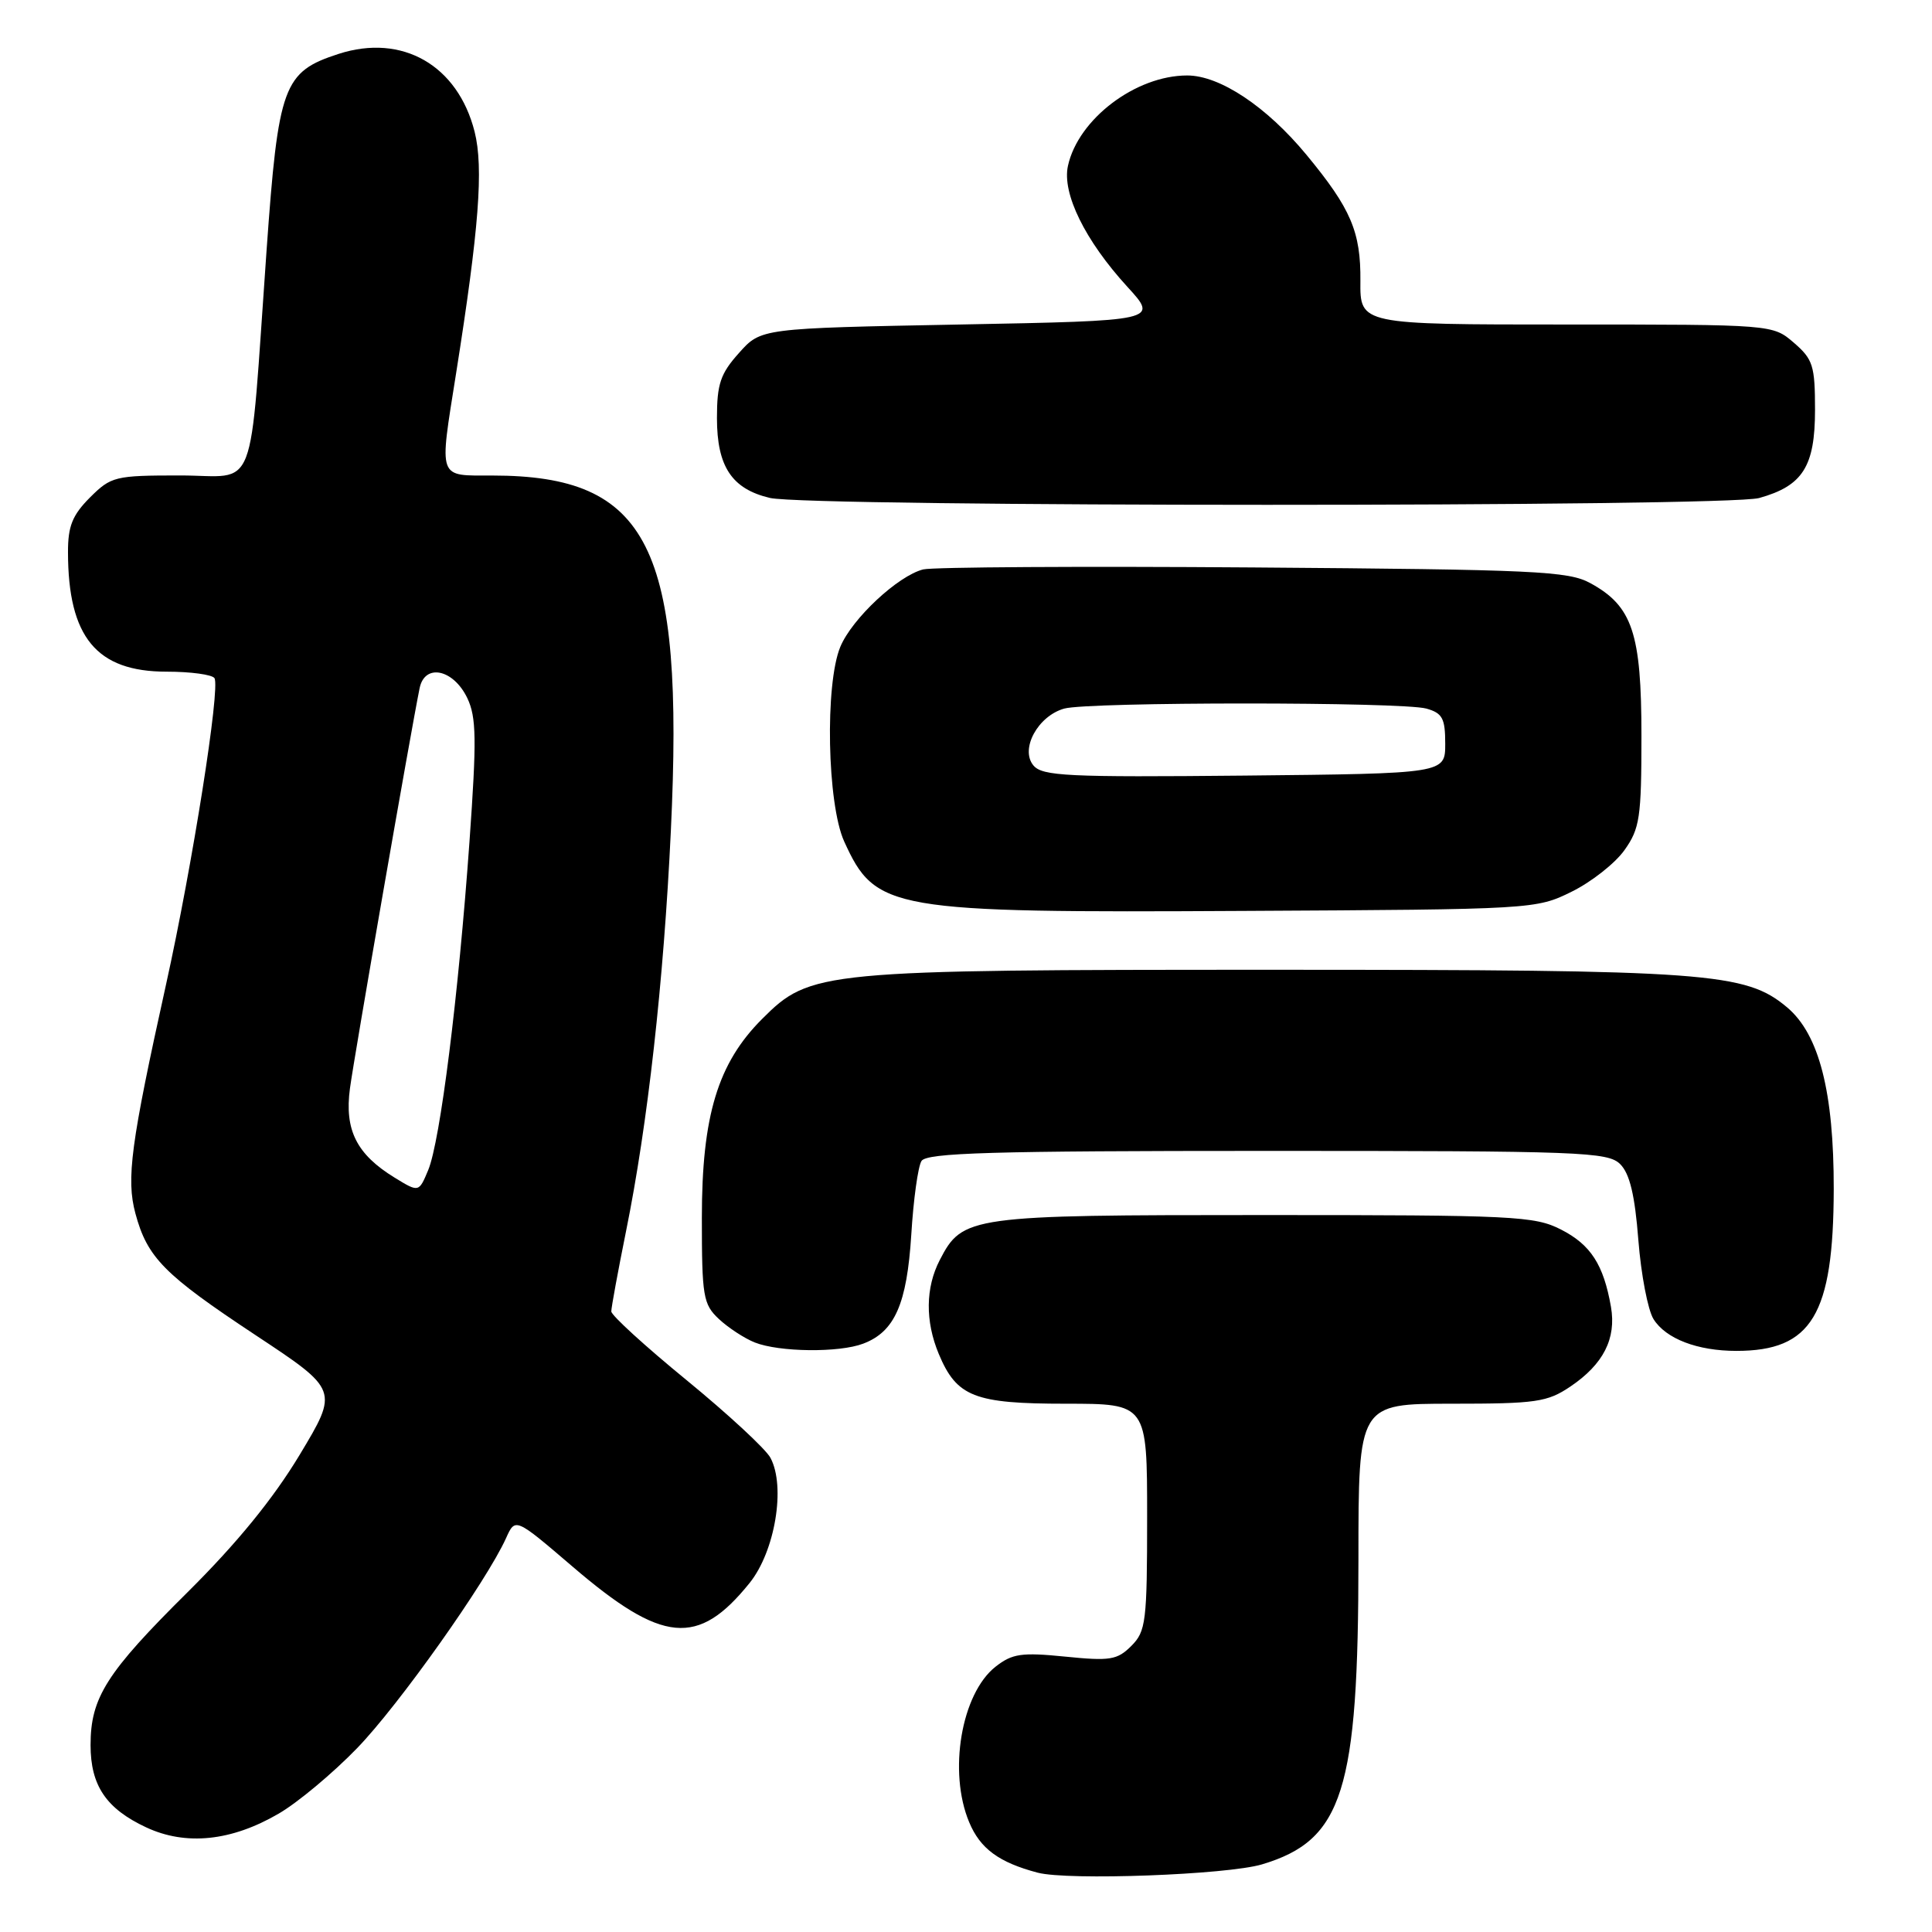 <?xml version="1.0" encoding="UTF-8" standalone="no"?>
<!DOCTYPE svg PUBLIC "-//W3C//DTD SVG 1.1//EN" "http://www.w3.org/Graphics/SVG/1.1/DTD/svg11.dtd" >
<svg xmlns="http://www.w3.org/2000/svg" xmlns:xlink="http://www.w3.org/1999/xlink" version="1.1" viewBox="0 0 256 256">
 <g >
 <path fill="currentColor"
d=" M 167.22 247.04 C 177.95 243.83 180.00 237.33 180.00 206.55 C 180.00 186.00 180.00 186.00 192.35 186.00 C 203.55 186.00 205.02 185.79 208.09 183.72 C 212.46 180.77 214.19 177.37 213.46 173.16 C 212.48 167.57 210.78 164.93 206.84 162.92 C 203.34 161.13 200.61 161.00 167.49 161.00 C 128.43 161.00 127.54 161.12 124.52 166.97 C 122.63 170.62 122.58 175.06 124.39 179.40 C 126.77 185.09 129.10 186.00 141.22 186.00 C 152.00 186.00 152.00 186.00 152.00 201.00 C 152.00 214.89 151.84 216.16 149.91 218.09 C 148.04 219.96 147.09 220.11 141.14 219.51 C 135.35 218.93 134.13 219.11 131.91 220.85 C 127.38 224.42 125.62 234.77 128.42 241.45 C 129.88 244.96 132.36 246.78 137.50 248.14 C 141.55 249.20 162.59 248.42 167.22 247.04 Z  M 36.92 240.32 C 39.44 238.86 44.12 234.95 47.32 231.64 C 52.87 225.91 64.47 209.54 67.06 203.80 C 68.28 201.09 68.28 201.09 75.84 207.56 C 87.78 217.80 92.49 218.24 99.32 209.76 C 102.70 205.57 104.13 196.98 102.09 193.17 C 101.47 192.00 96.47 187.38 90.98 182.88 C 85.49 178.39 81.00 174.29 81.00 173.77 C 81.00 173.24 81.88 168.47 82.95 163.16 C 85.83 148.96 87.94 130.08 88.89 110.13 C 90.69 72.39 85.99 63.02 65.25 63.01 C 57.94 63.00 58.18 63.70 60.43 49.50 C 63.47 30.32 64.09 22.24 62.89 17.46 C 60.66 8.64 53.30 4.42 44.87 7.14 C 37.53 9.52 36.88 11.29 35.32 33.20 C 32.95 66.44 34.27 63.00 23.85 63.00 C 15.23 63.00 14.72 63.13 11.92 65.92 C 9.59 68.26 9.00 69.72 9.01 73.17 C 9.02 84.43 12.79 89.00 22.08 89.00 C 25.27 89.00 28.12 89.39 28.42 89.86 C 29.21 91.16 25.51 114.60 21.99 130.50 C 17.33 151.56 16.71 156.20 17.94 160.78 C 19.52 166.65 21.74 168.89 33.86 176.91 C 44.87 184.19 44.87 184.19 39.69 192.80 C 36.18 198.62 31.38 204.50 24.87 210.96 C 14.11 221.62 12.00 224.94 12.00 231.23 C 12.00 236.60 14.07 239.66 19.38 242.14 C 24.63 244.59 30.66 243.97 36.92 240.32 Z  M 114.38 178.04 C 118.56 176.46 120.17 172.79 120.75 163.60 C 121.03 158.97 121.64 154.58 122.10 153.84 C 122.77 152.75 131.39 152.50 167.93 152.50 C 209.55 152.50 213.06 152.63 214.69 154.26 C 215.95 155.52 216.63 158.37 217.09 164.31 C 217.45 168.88 218.35 173.59 219.10 174.79 C 220.73 177.39 224.91 179.00 230.08 179.00 C 240.07 179.00 242.94 174.23 242.98 157.59 C 243.00 144.69 241.05 137.06 236.80 133.48 C 231.30 128.86 226.39 128.50 169.00 128.50 C 108.60 128.50 107.38 128.62 100.98 135.02 C 95.11 140.89 93.00 147.85 93.00 161.36 C 93.00 171.78 93.17 172.82 95.25 174.77 C 96.49 175.93 98.63 177.33 100.00 177.88 C 103.25 179.17 111.18 179.26 114.38 178.04 Z  M 208.24 118.16 C 210.85 116.88 214.00 114.40 215.24 112.66 C 217.28 109.80 217.50 108.35 217.50 97.50 C 217.50 83.89 216.30 80.31 210.73 77.27 C 207.82 75.67 203.43 75.47 166.06 75.19 C 143.27 75.02 123.59 75.14 122.33 75.45 C 118.99 76.29 112.91 81.96 111.35 85.70 C 109.29 90.64 109.60 106.53 111.86 111.50 C 116.02 120.64 117.86 120.96 165.00 120.70 C 203.12 120.50 203.55 120.48 208.24 118.16 Z  M 233.10 65.99 C 238.87 64.38 240.50 61.82 240.50 54.31 C 240.50 48.45 240.23 47.60 237.69 45.41 C 234.89 43.00 234.89 43.00 207.55 43.00 C 180.21 43.00 180.21 43.00 180.26 37.25 C 180.32 30.72 179.01 27.65 173.12 20.52 C 167.83 14.12 161.64 10.00 157.31 10.00 C 150.49 10.00 142.87 15.77 141.51 21.97 C 140.70 25.62 143.78 31.88 149.38 38.00 C 153.50 42.50 153.50 42.50 127.17 43.00 C 100.83 43.50 100.83 43.50 97.92 46.77 C 95.46 49.51 95.00 50.88 95.00 55.40 C 95.00 61.82 96.97 64.79 102.02 65.98 C 107.18 67.19 228.74 67.20 233.10 65.99 Z  M 52.30 156.05 C 47.25 152.95 45.63 149.74 46.37 144.22 C 46.93 140.02 54.41 97.04 55.60 91.19 C 56.28 87.86 60.08 88.66 61.92 92.50 C 63.13 95.04 63.17 97.97 62.21 111.50 C 60.75 131.95 58.33 151.23 56.74 155.04 C 55.50 158.01 55.50 158.01 52.30 156.05 Z  M 136.93 101.42 C 135.14 99.26 137.52 94.87 141.02 93.89 C 144.26 92.99 185.75 92.99 189.00 93.89 C 191.13 94.49 191.50 95.18 191.50 98.55 C 191.50 102.50 191.50 102.50 164.89 102.77 C 141.42 103.00 138.11 102.84 136.93 101.42 Z "/>
</g>
</svg>